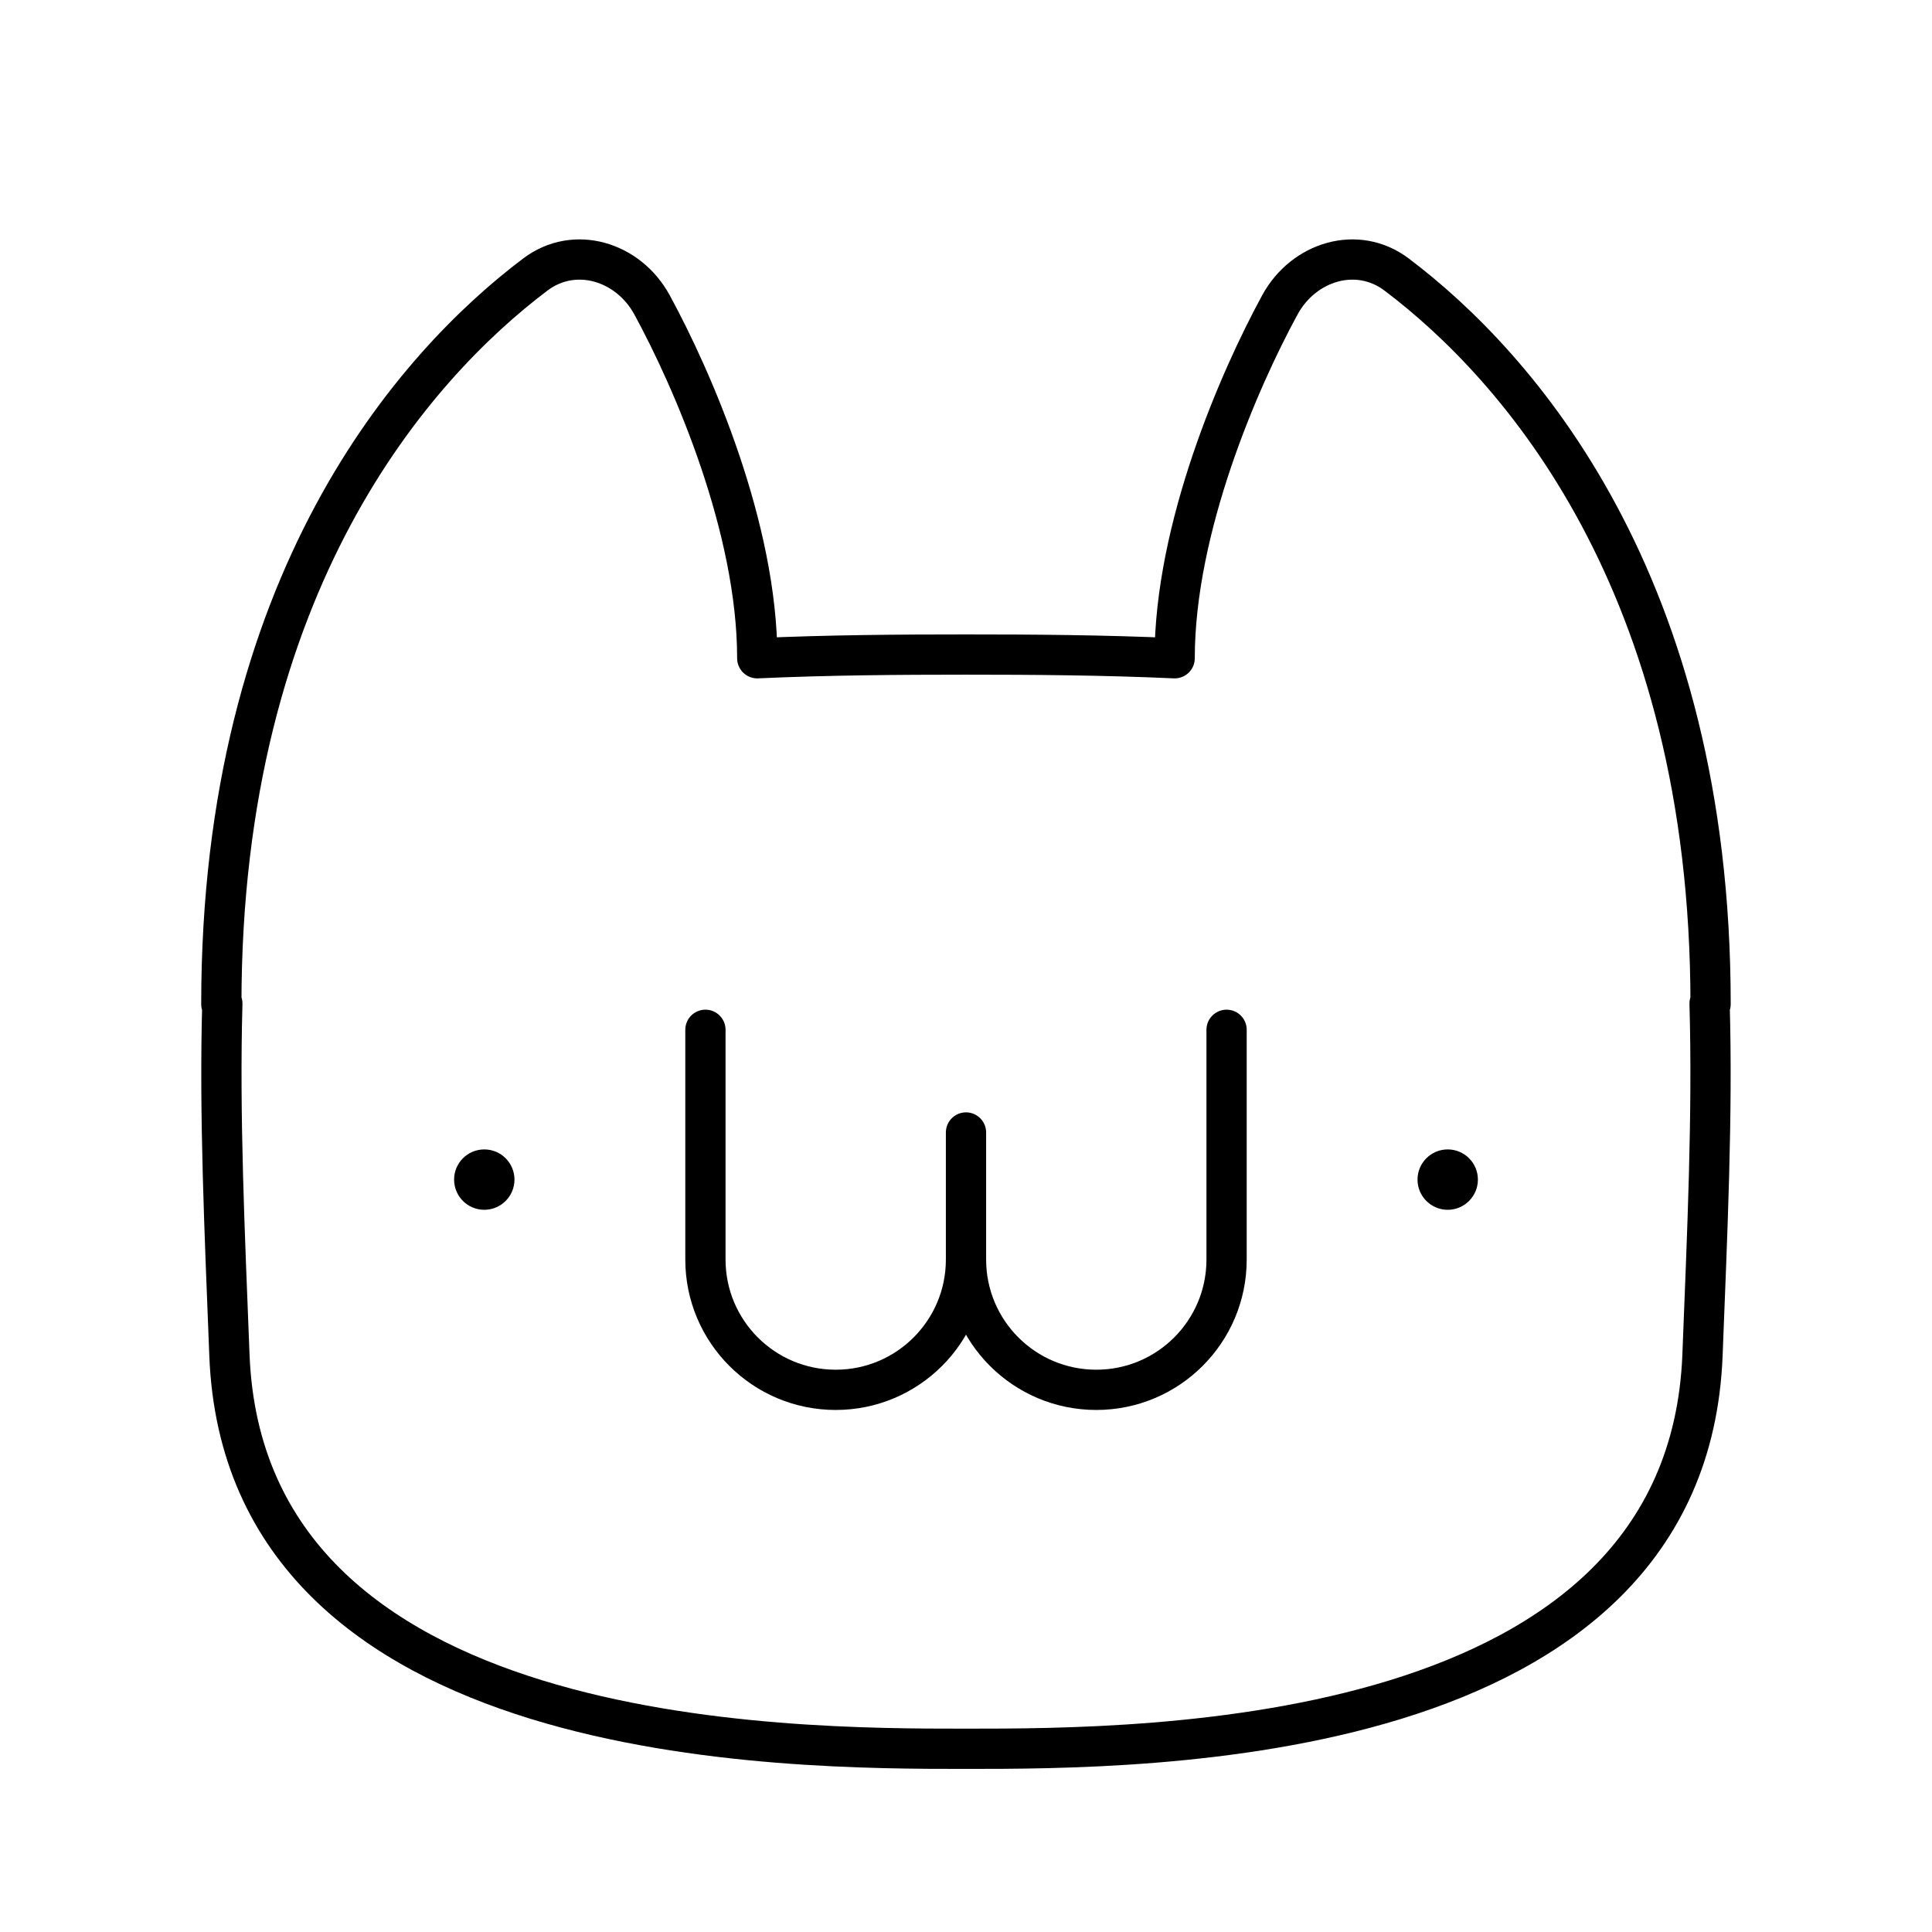 <?xml version="1.0" encoding="UTF-8"?><svg id="b" xmlns="http://www.w3.org/2000/svg" viewBox="0 0 48 48"><defs><style>.f{fill:#000;}.g{fill:none;stroke:#000;stroke-linecap:round;stroke-linejoin:round;}</style></defs><path class="g" d="M24,43.448c4.442,0,17.917,0,18.298-9.781.119-3.063.255-5.965.176-8.735l.025.016c0-10.489-4.804-15.867-7.8-18.127-.979-.739-2.313-.325-2.9.752-1.01,1.854-2.615,5.536-2.615,8.781l0.0 0c-1.762-.08-3.53-.092-5.185-.092s-3.423.012-5.185.092l0-0c0-3.245-1.605-6.927-2.615-8.781-.587-1.077-1.921-1.491-2.9-.752-2.996,2.26-7.8,7.638-7.8,18.127l.025-.016c-.078,2.77.057,5.673.176,8.735.381,9.781,13.856,9.781,18.298,9.781h0Z"/><circle class="f" cx="12.032" cy="29.307" r=".75"/><circle class="f" cx="35.968" cy="29.307" r=".75"/><path class="g" d="M24,28.136v3.157c0,1.788,1.449,3.237,3.237,3.237h0c1.788,0,3.237-1.449,3.237-3.237v-5.708"/><path class="g" d="M24,31.293c0,1.788-1.449,3.237-3.237,3.237h0c-1.788,0-3.237-1.449-3.237-3.237h0v-5.708"/></svg>